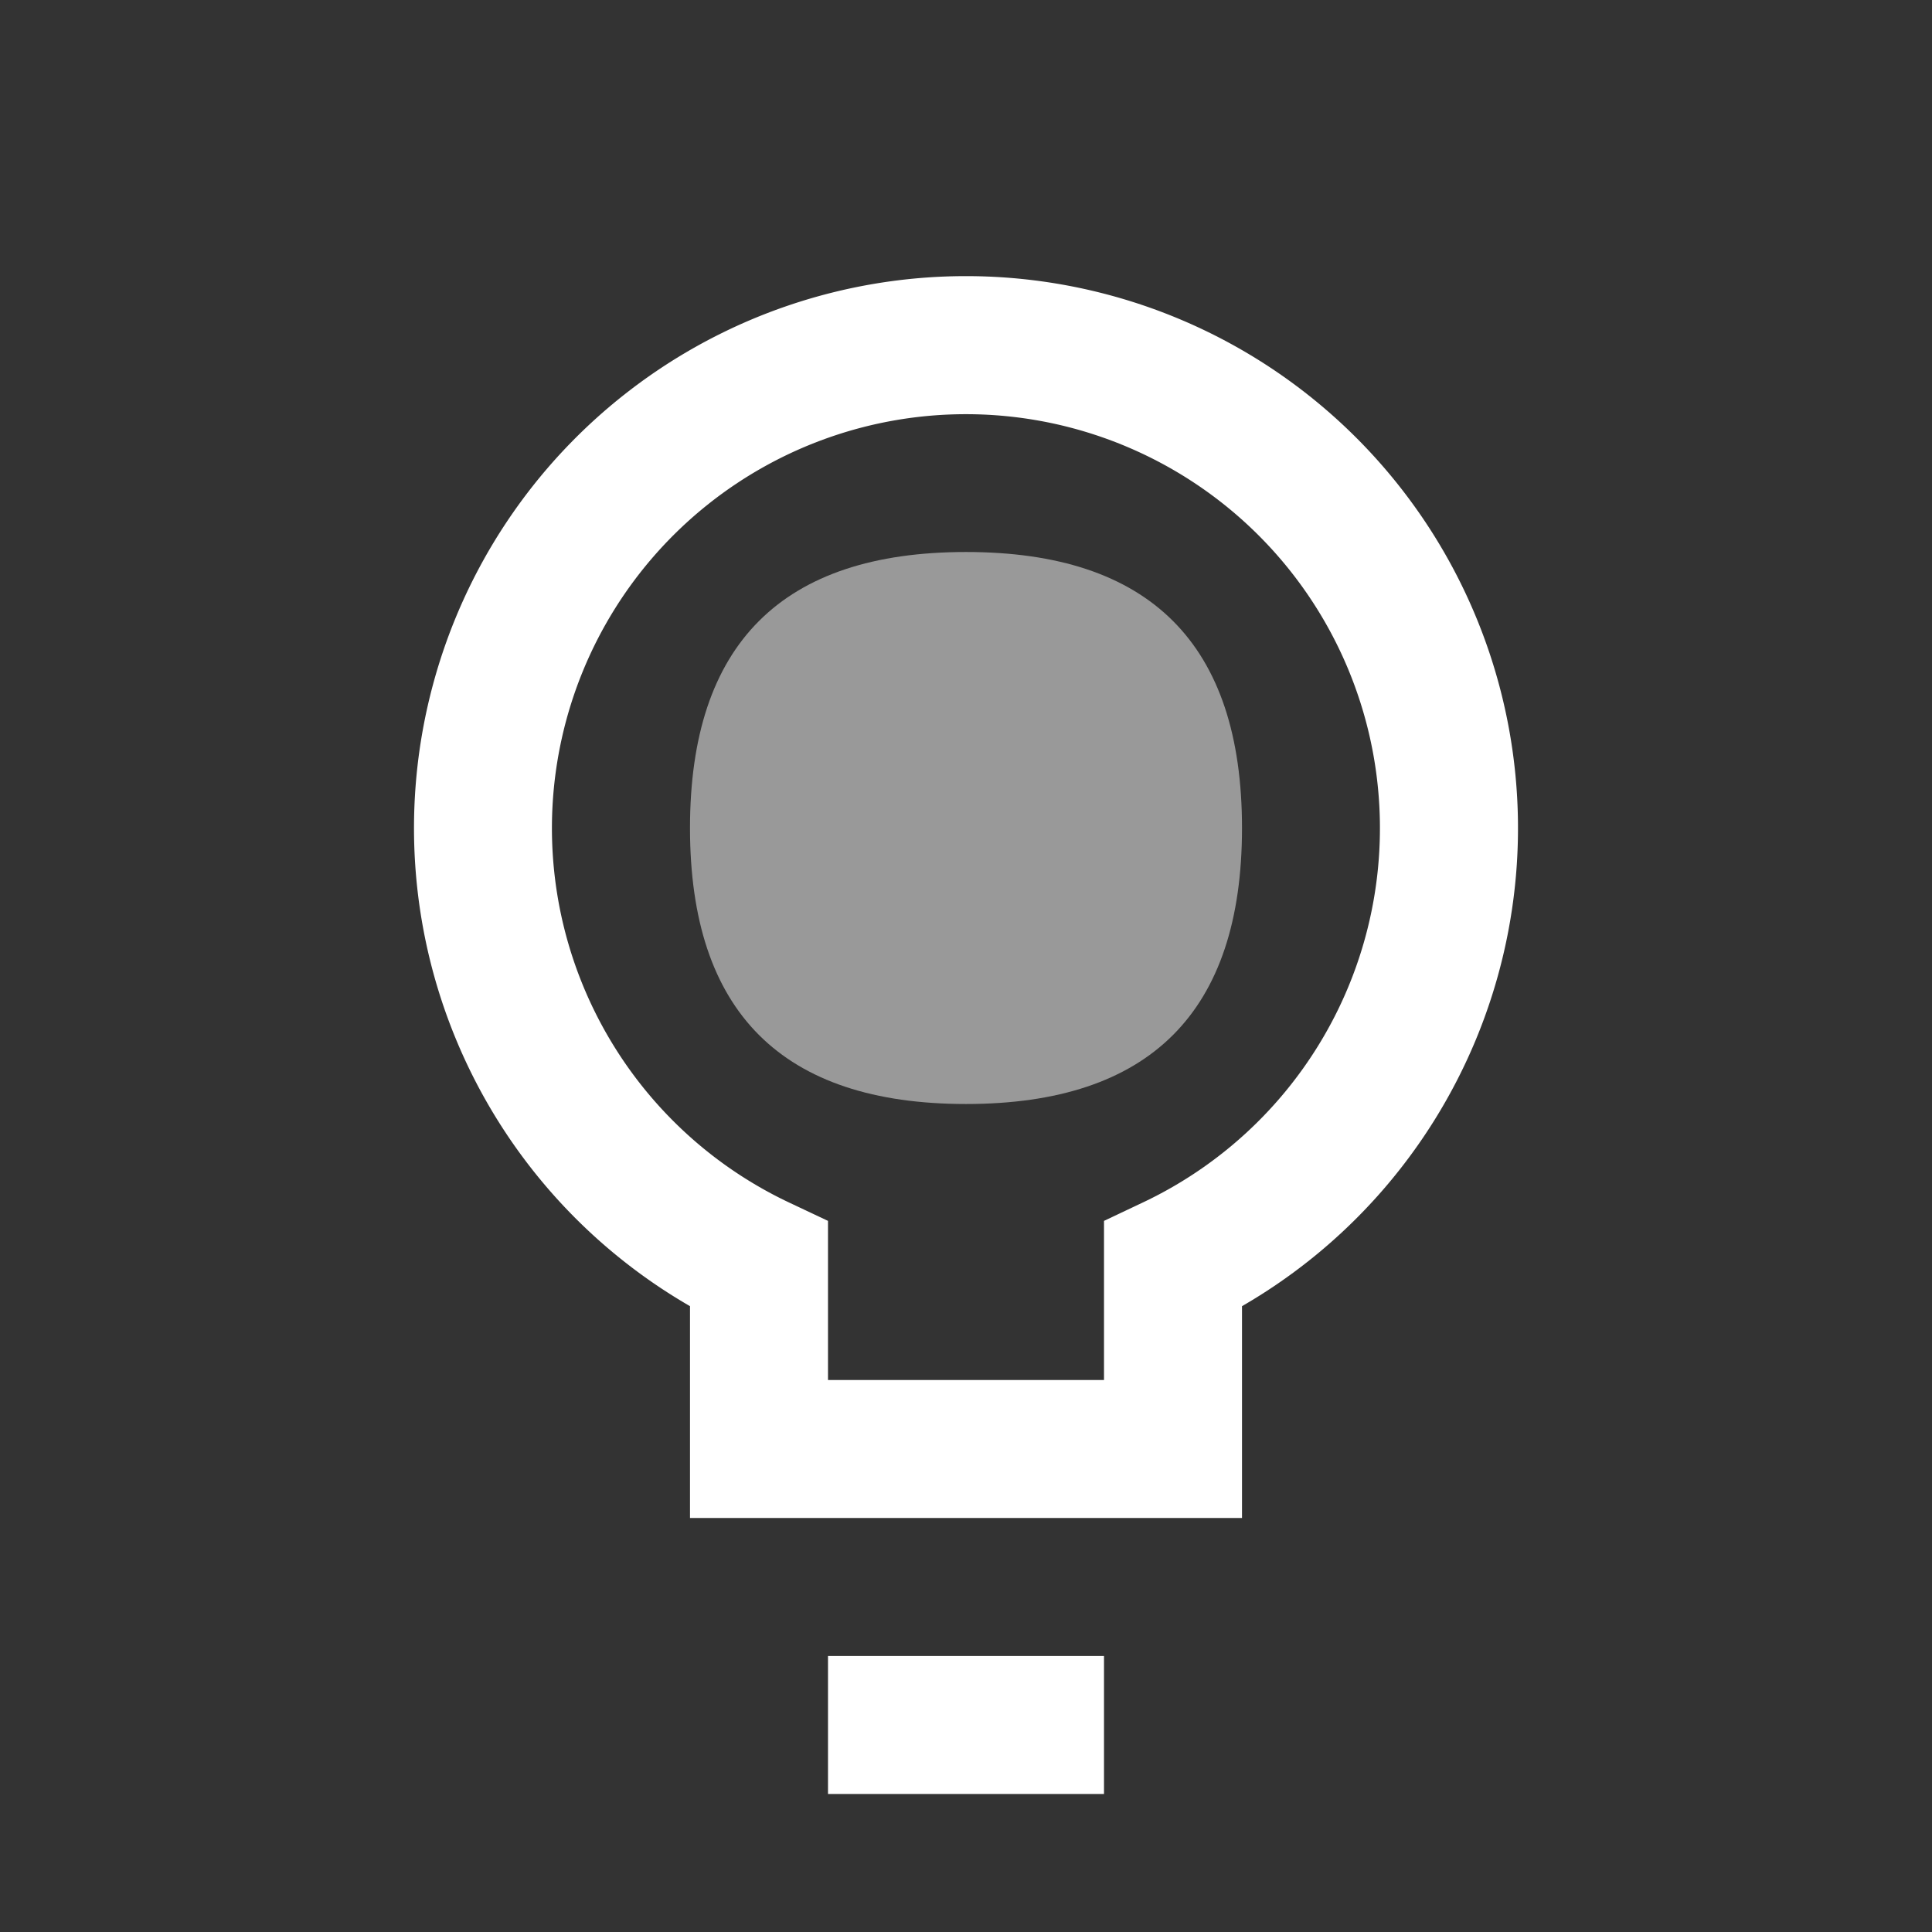 <svg xmlns="http://www.w3.org/2000/svg" width="260" height="260" class="icon" p-id="38693" t="1604459084130" version="1.1" viewBox="0 0 1024 1024"><rect x="0" y="0" width="1024" height="1024" fill="#333333" stroke="none"/><path fill="#fff" d="M585.143 647.095l20.846-9.874a219.429 219.429 0 1 0-188.05 0l20.919 9.874V731.429h146.286v-84.334zM658.286 804.571h-292.571v-112.274a292.571 292.571 0 1 1 292.571 0V804.571z m-219.429 73.143h146.286v73.143h-146.286v-73.143z" p-id="38694"/><path fill="#fff" d="M365.714 292.571m146.286 0l0 0q146.286 0 146.286 146.286l0 0q0 146.286-146.286 146.286l0 0q-146.286 0-146.286-146.286l0 0q0-146.286 146.286-146.286Z" opacity=".5" p-id="38695"/></svg>